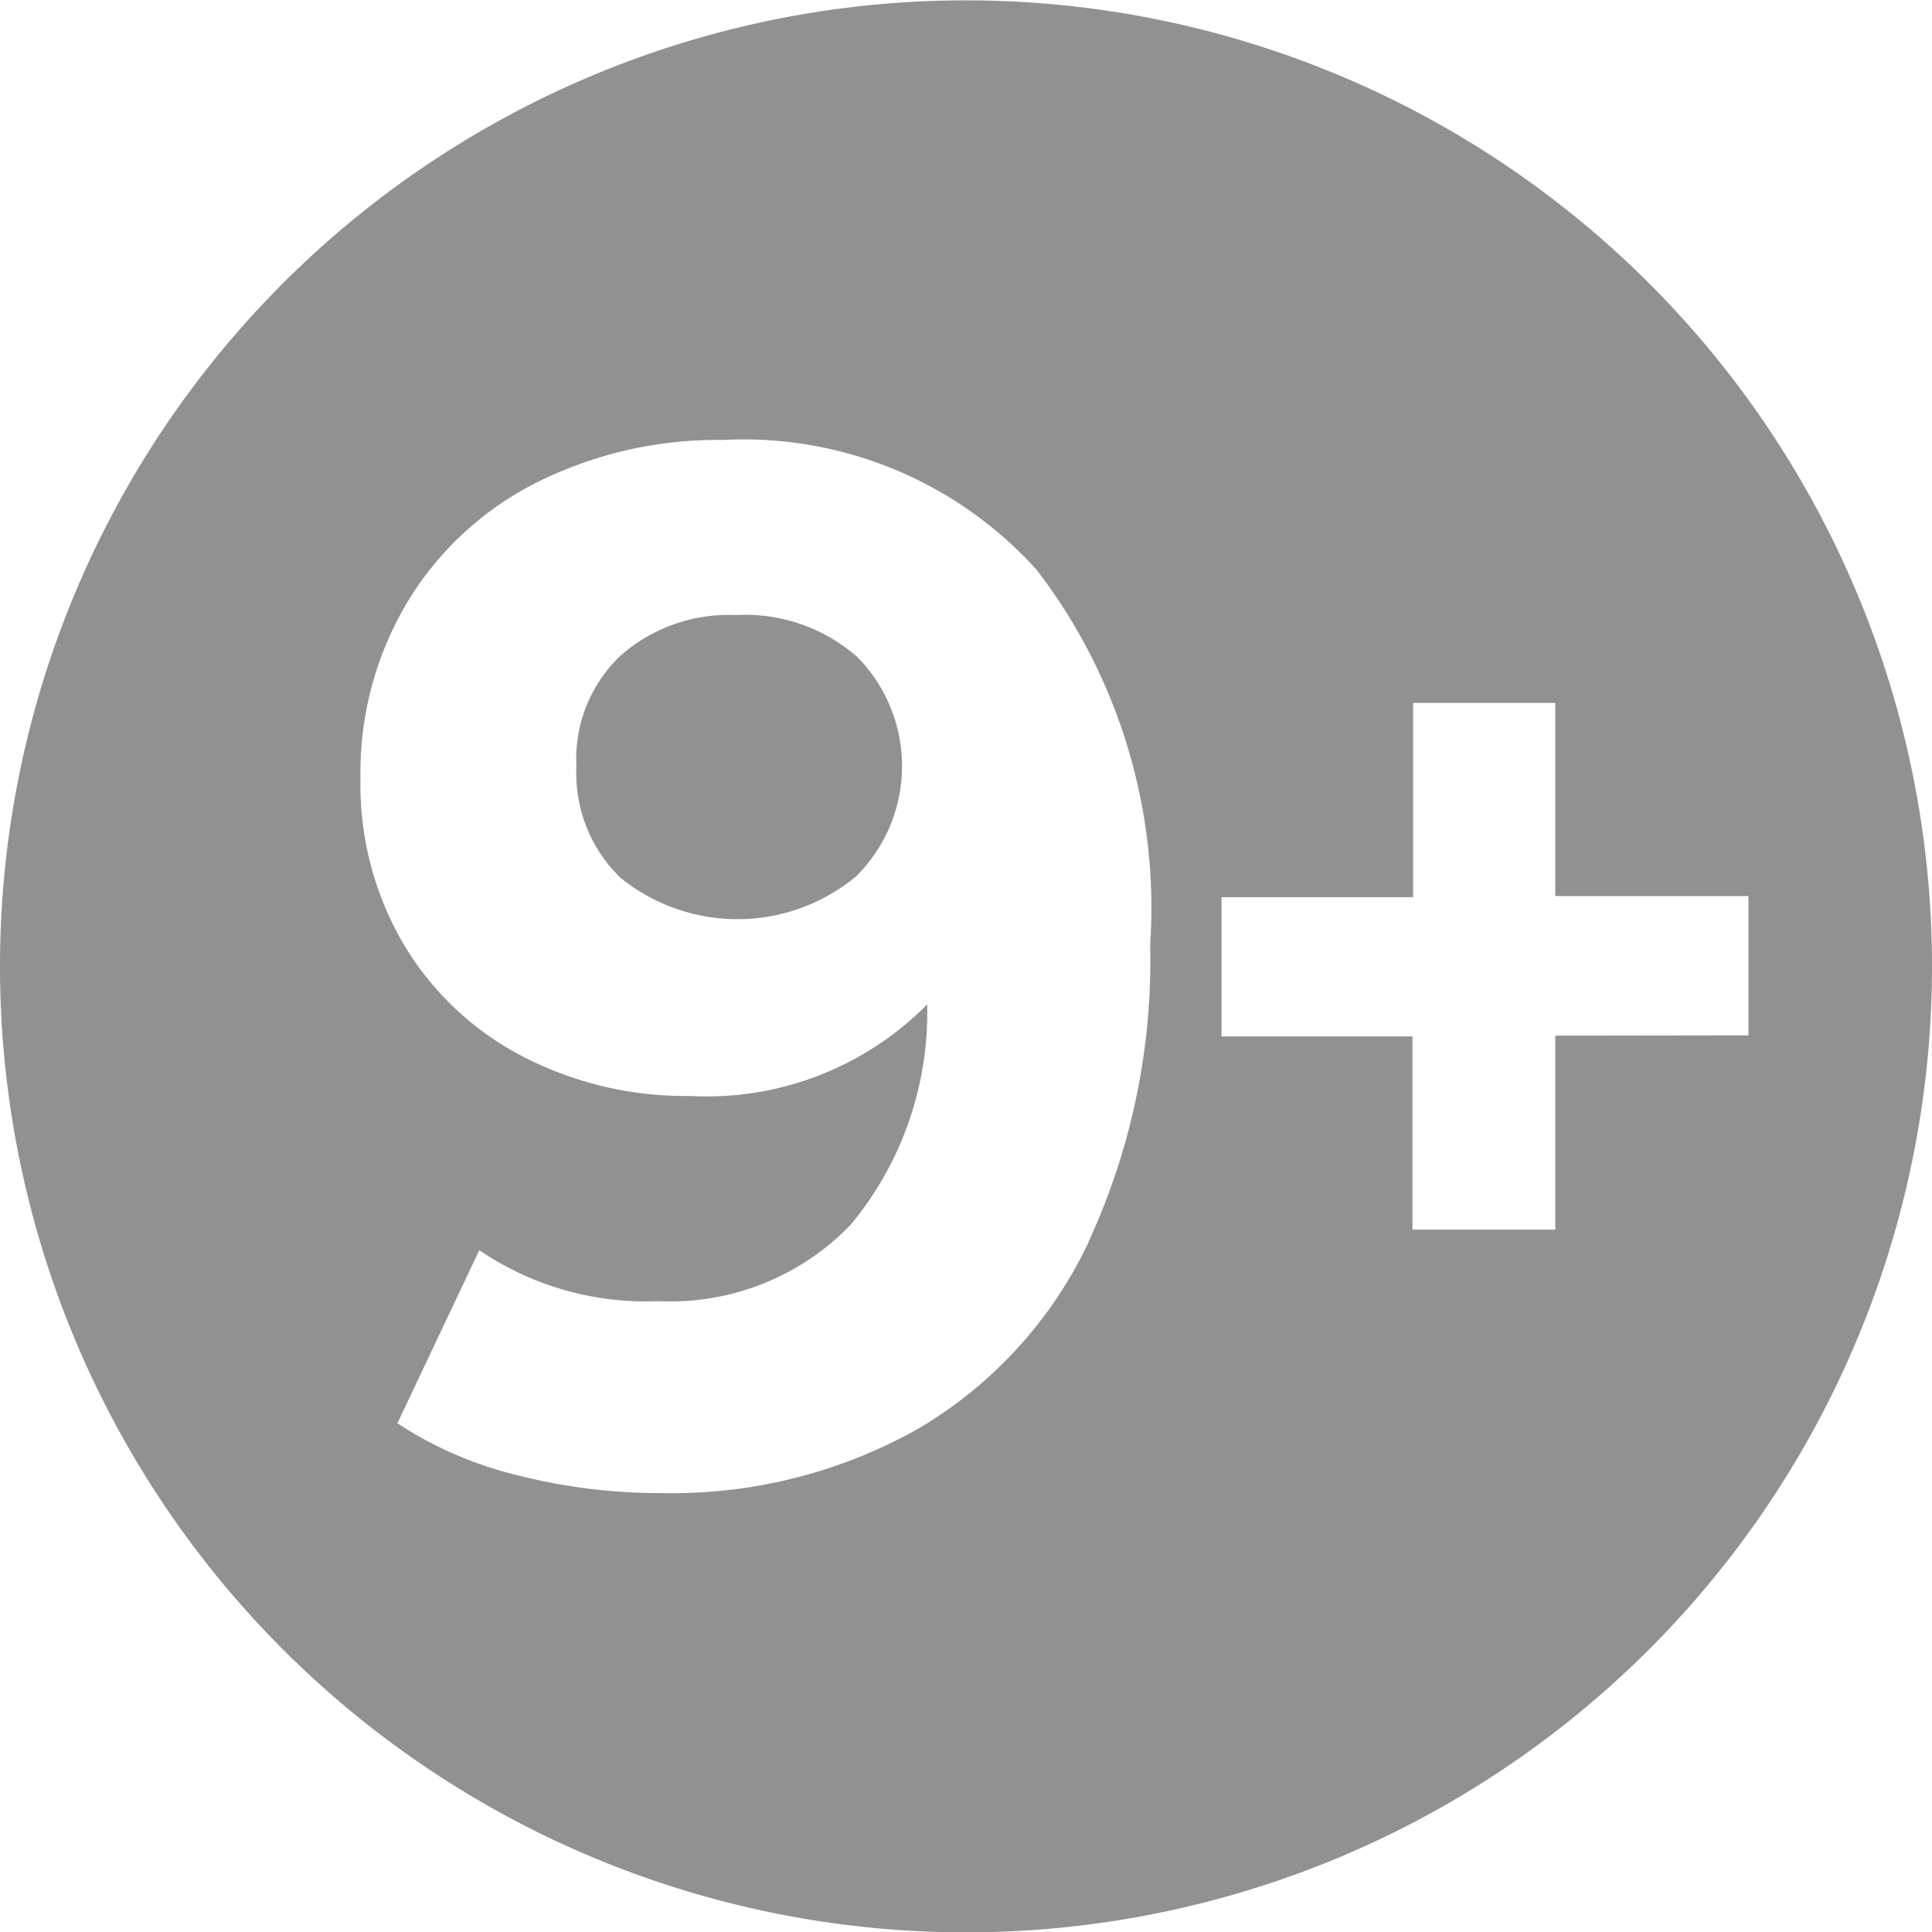 <svg xmlns="http://www.w3.org/2000/svg" width="22" height="22" viewBox="0 0 22 22">
  <g id="Group_8453" data-name="Group 8453" transform="translate(-119.745 -177.096)">
    <path id="Path_7597" data-name="Path 7597" d="M128.123,184.1a1.863,1.863,0,0,0-1.314.464,1.621,1.621,0,0,0-.5,1.259,1.653,1.653,0,0,0,.5,1.267,2.116,2.116,0,0,0,2.686-.016,1.77,1.77,0,0,0,.016-2.493A1.931,1.931,0,0,0,128.123,184.1Z" fill="#919191"/>
    <path id="Path_7598" data-name="Path 7598" d="M130.745,177.1a11,11,0,1,0,11,11A11,11,0,0,0,130.745,177.1Zm1.4,14.132a4.889,4.889,0,0,1-1.951,2.137,5.709,5.709,0,0,1-2.907.729,6.569,6.569,0,0,1-1.664-.207,4.317,4.317,0,0,1-1.353-.588l.933-1.971a3.36,3.36,0,0,0,2.037.58,2.847,2.847,0,0,0,2.192-.87,3.786,3.786,0,0,0,.871-2.509,3.525,3.525,0,0,1-2.7,1.043,4.033,4.033,0,0,1-1.9-.447,3.389,3.389,0,0,1-1.353-1.267,3.577,3.577,0,0,1-.5-1.9,3.775,3.775,0,0,1,.55-2.036,3.616,3.616,0,0,1,1.485-1.35,4.6,4.6,0,0,1,2.091-.47,4.489,4.489,0,0,1,3.576,1.482,6.316,6.316,0,0,1,1.29,4.265,7.619,7.619,0,0,1-.7,3.379Zm5.31-2.343v2.209h-1.626v-2.2h-2.174v-1.586h2.181V185.1h1.619v2.2h2.2v1.586Z" fill="#919191"/>
  </g>
</svg>
